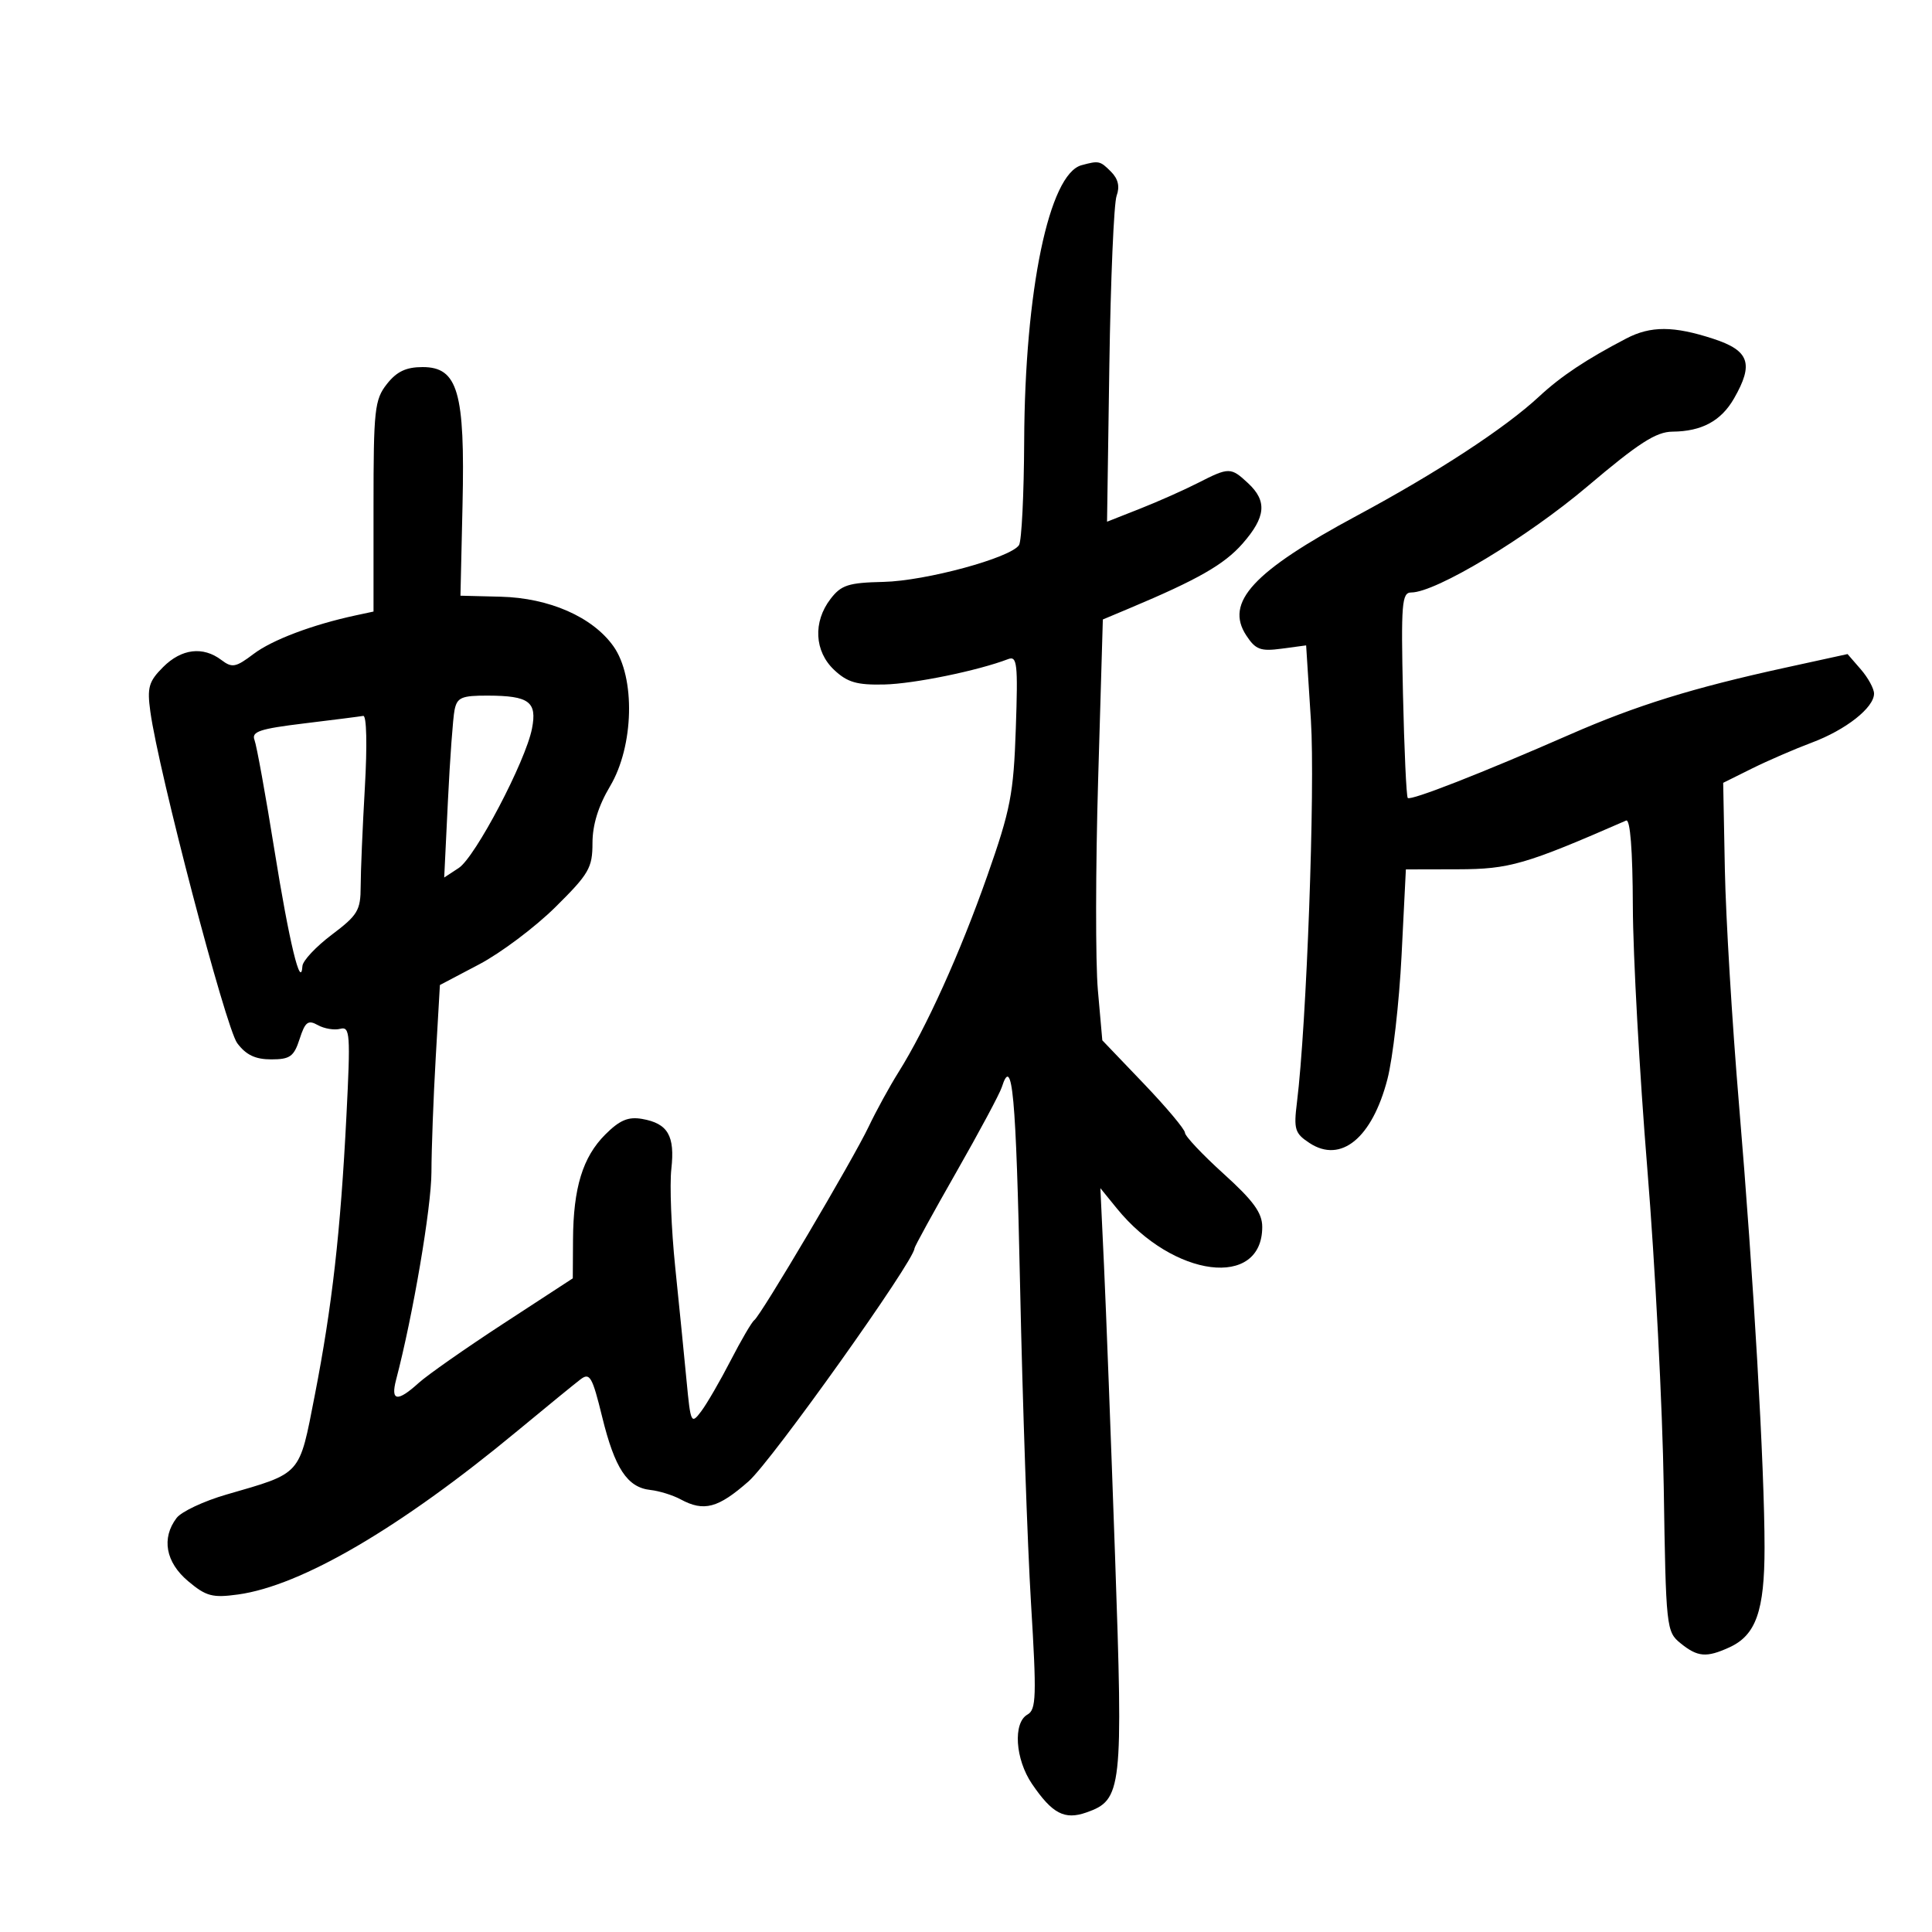 <svg xmlns="http://www.w3.org/2000/svg" width="300" height="300" viewBox="0 0 300 300" version="1.1">
	<path d="M 167.944 25.652 C 162.897 27.014, 159.135 45.108, 159.034 68.500 C 158.998 76.750, 158.639 84.012, 158.235 84.638 C 156.956 86.617, 143.751 90.206, 137.193 90.356 C 131.734 90.481, 130.627 90.836, 128.965 93 C 126.220 96.573, 126.455 101.139, 129.532 104.030 C 131.586 105.960, 133.059 106.386, 137.323 106.287 C 141.935 106.179, 151.848 104.147, 156.531 102.350 C 157.946 101.807, 158.082 103.016, 157.735 113.119 C 157.386 123.302, 156.920 125.711, 153.304 136 C 149.100 147.961, 143.820 159.638, 139.514 166.500 C 138.133 168.700, 136.053 172.496, 134.892 174.936 C 132.441 180.085, 118.157 204.251, 117.123 204.996 C 116.739 205.273, 115.092 208.087, 113.462 211.249 C 111.833 214.410, 109.772 217.965, 108.883 219.149 C 107.328 221.216, 107.239 221.031, 106.608 214.400 C 106.247 210.605, 105.454 202.662, 104.846 196.748 C 104.238 190.834, 103.968 183.981, 104.245 181.518 C 104.827 176.355, 103.708 174.442, 99.698 173.745 C 97.550 173.371, 96.217 173.937, 93.984 176.170 C 90.486 179.668, 89.023 184.439, 88.977 192.500 L 88.942 198.500 78.221 205.493 C 72.325 209.340, 66.380 213.502, 65.010 214.743 C 61.703 217.741, 60.628 217.590, 61.505 214.250 C 64.129 204.249, 66.981 187.489, 66.994 182 C 67.002 178.425, 67.301 170.427, 67.659 164.226 L 68.308 152.953 74.404 149.744 C 77.757 147.979, 83.087 143.976, 86.250 140.848 C 91.453 135.701, 92 134.756, 92 130.918 C 92 128.085, 92.907 125.152, 94.730 122.088 C 98.443 115.849, 98.694 105.174, 95.243 100.336 C 92.004 95.795, 85.279 92.844, 77.740 92.656 L 71.500 92.500 71.821 78.389 C 72.221 60.874, 71.098 57, 65.624 57 C 63.057 57, 61.602 57.691, 60.073 59.635 C 58.168 62.056, 58 63.593, 58 78.616 L 58 94.962 55.250 95.552 C 48.534 96.993, 42.260 99.361, 39.378 101.543 C 36.608 103.640, 36.043 103.747, 34.378 102.485 C 31.518 100.320, 28.186 100.723, 25.330 103.580 C 23.095 105.814, 22.829 106.738, 23.343 110.487 C 24.621 119.807, 35.041 159.578, 36.835 161.980 C 38.199 163.808, 39.647 164.500, 42.108 164.500 C 45.034 164.500, 45.641 164.065, 46.524 161.334 C 47.385 158.668, 47.833 158.327, 49.355 159.179 C 50.349 159.735, 51.914 159.994, 52.832 159.754 C 54.355 159.355, 54.439 160.529, 53.793 173.270 C 52.878 191.319, 51.571 202.857, 48.878 216.658 C 46.423 229.240, 46.938 228.662, 35.139 232.080 C 31.640 233.093, 28.167 234.727, 27.420 235.711 C 25.039 238.851, 25.719 242.585, 29.205 245.519 C 32.002 247.873, 32.986 248.137, 36.938 247.595 C 46.789 246.245, 62.145 237.261, 80.302 222.223 C 84.811 218.489, 89.236 214.874, 90.136 214.190 C 91.586 213.086, 91.967 213.746, 93.501 220.004 C 95.469 228.033, 97.406 230.968, 101 231.362 C 102.375 231.513, 104.483 232.168, 105.684 232.818 C 109.304 234.776, 111.499 234.193, 116.251 230.011 C 119.835 226.856, 142 195.726, 142 193.847 C 142 193.597, 144.920 188.275, 148.488 182.021 C 152.057 175.767, 155.237 169.829, 155.556 168.825 C 157.197 163.652, 157.767 169.839, 158.400 199.750 C 158.782 217.762, 159.544 239.895, 160.094 248.934 C 160.975 263.408, 160.909 265.471, 159.547 266.234 C 157.270 267.508, 157.640 273.175, 160.250 277.008 C 163.399 281.632, 165.303 282.631, 168.695 281.438 C 174.245 279.487, 174.413 277.976, 173.143 241.555 C 172.509 223.375, 171.738 203.100, 171.429 196.500 L 170.867 184.500 173.431 187.654 C 182.182 198.420, 196 200.173, 196 190.517 C 196 188.334, 194.637 186.458, 190 182.262 C 186.700 179.276, 184 176.409, 184 175.893 C 184 175.376, 181.113 171.935, 177.584 168.247 L 171.167 161.540 170.477 153.743 C 170.098 149.454, 170.116 134.751, 170.518 121.069 L 171.249 96.192 175.374 94.459 C 185.996 89.999, 190.094 87.656, 192.932 84.425 C 196.561 80.291, 196.793 77.817, 193.811 75.039 C 191.115 72.527, 190.850 72.526, 186.010 74.995 C 183.859 76.092, 179.804 77.895, 177 79 L 171.901 81.010 172.259 56.755 C 172.457 43.415, 172.964 31.555, 173.387 30.399 C 173.910 28.968, 173.629 27.772, 172.506 26.649 C 170.821 24.964, 170.640 24.924, 167.944 25.652 M 252.526 52.563 C 246.318 55.800, 242.385 58.418, 239 61.565 C 233.716 66.477, 223.154 73.385, 210.694 80.076 C 194.582 88.730, 190.150 93.527, 193.518 98.667 C 194.966 100.878, 195.733 101.165, 199.009 100.726 L 202.816 100.215 203.558 111.857 C 204.230 122.418, 202.891 159.077, 201.391 171.165 C 200.869 175.375, 201.060 175.994, 203.357 177.498 C 208.222 180.686, 213.056 176.723, 215.432 167.598 C 216.274 164.366, 217.265 155.709, 217.634 148.360 L 218.304 135 226.402 134.982 C 234.392 134.964, 236.842 134.253, 252.500 127.416 C 253.138 127.137, 253.517 131.959, 253.547 140.740 C 253.572 148.308, 254.585 166.650, 255.796 181.500 C 257.007 196.350, 258.154 218.587, 258.345 230.916 C 258.683 252.797, 258.746 253.376, 260.957 255.166 C 263.609 257.314, 264.965 257.429, 268.528 255.805 C 272.667 253.920, 274 250.141, 273.999 240.300 C 273.999 227.904, 272.303 198.503, 270.031 171.500 C 268.966 158.850, 267.978 142.438, 267.835 135.029 L 267.575 121.557 272.037 119.339 C 274.492 118.120, 278.677 116.307, 281.337 115.311 C 286.630 113.329, 291 109.888, 291 107.701 C 291 106.934, 290.075 105.239, 288.944 103.935 L 286.887 101.564 277.194 103.683 C 262.831 106.823, 254.091 109.536, 243.759 114.063 C 230.112 120.042, 219.039 124.375, 218.596 123.909 C 218.381 123.684, 218.047 116.412, 217.853 107.750 C 217.537 93.696, 217.675 92, 219.134 92 C 222.949 92, 237.118 83.468, 246.500 75.522 C 254.449 68.789, 257.157 67.047, 259.703 67.026 C 264.246 66.989, 267.254 65.366, 269.261 61.867 C 272.353 56.481, 271.648 54.442, 266.062 52.615 C 259.887 50.595, 256.326 50.582, 252.526 52.563 M 70.583 110.250 C 70.332 111.487, 69.868 117.846, 69.552 124.380 L 68.976 136.260 71.238 134.777 C 73.801 133.096, 81.608 118.237, 82.606 113.140 C 83.422 108.973, 82.173 108.036, 75.769 108.015 C 71.659 108.002, 70.978 108.295, 70.583 110.250 M 47.208 112.334 C 40.307 113.172, 39.018 113.604, 39.521 114.915 C 39.853 115.781, 41.245 123.467, 42.613 131.995 C 44.915 146.339, 46.714 153.786, 46.963 150 C 47.017 149.175, 49.073 146.985, 51.531 145.133 C 55.557 142.100, 56 141.357, 56.005 137.633 C 56.007 135.360, 56.301 128.438, 56.657 122.250 C 57.034 115.713, 56.927 111.069, 56.403 111.164 C 55.906 111.255, 51.769 111.781, 47.208 112.334" stroke="none" fill="black" fill-rule="evenodd"/>
</svg>